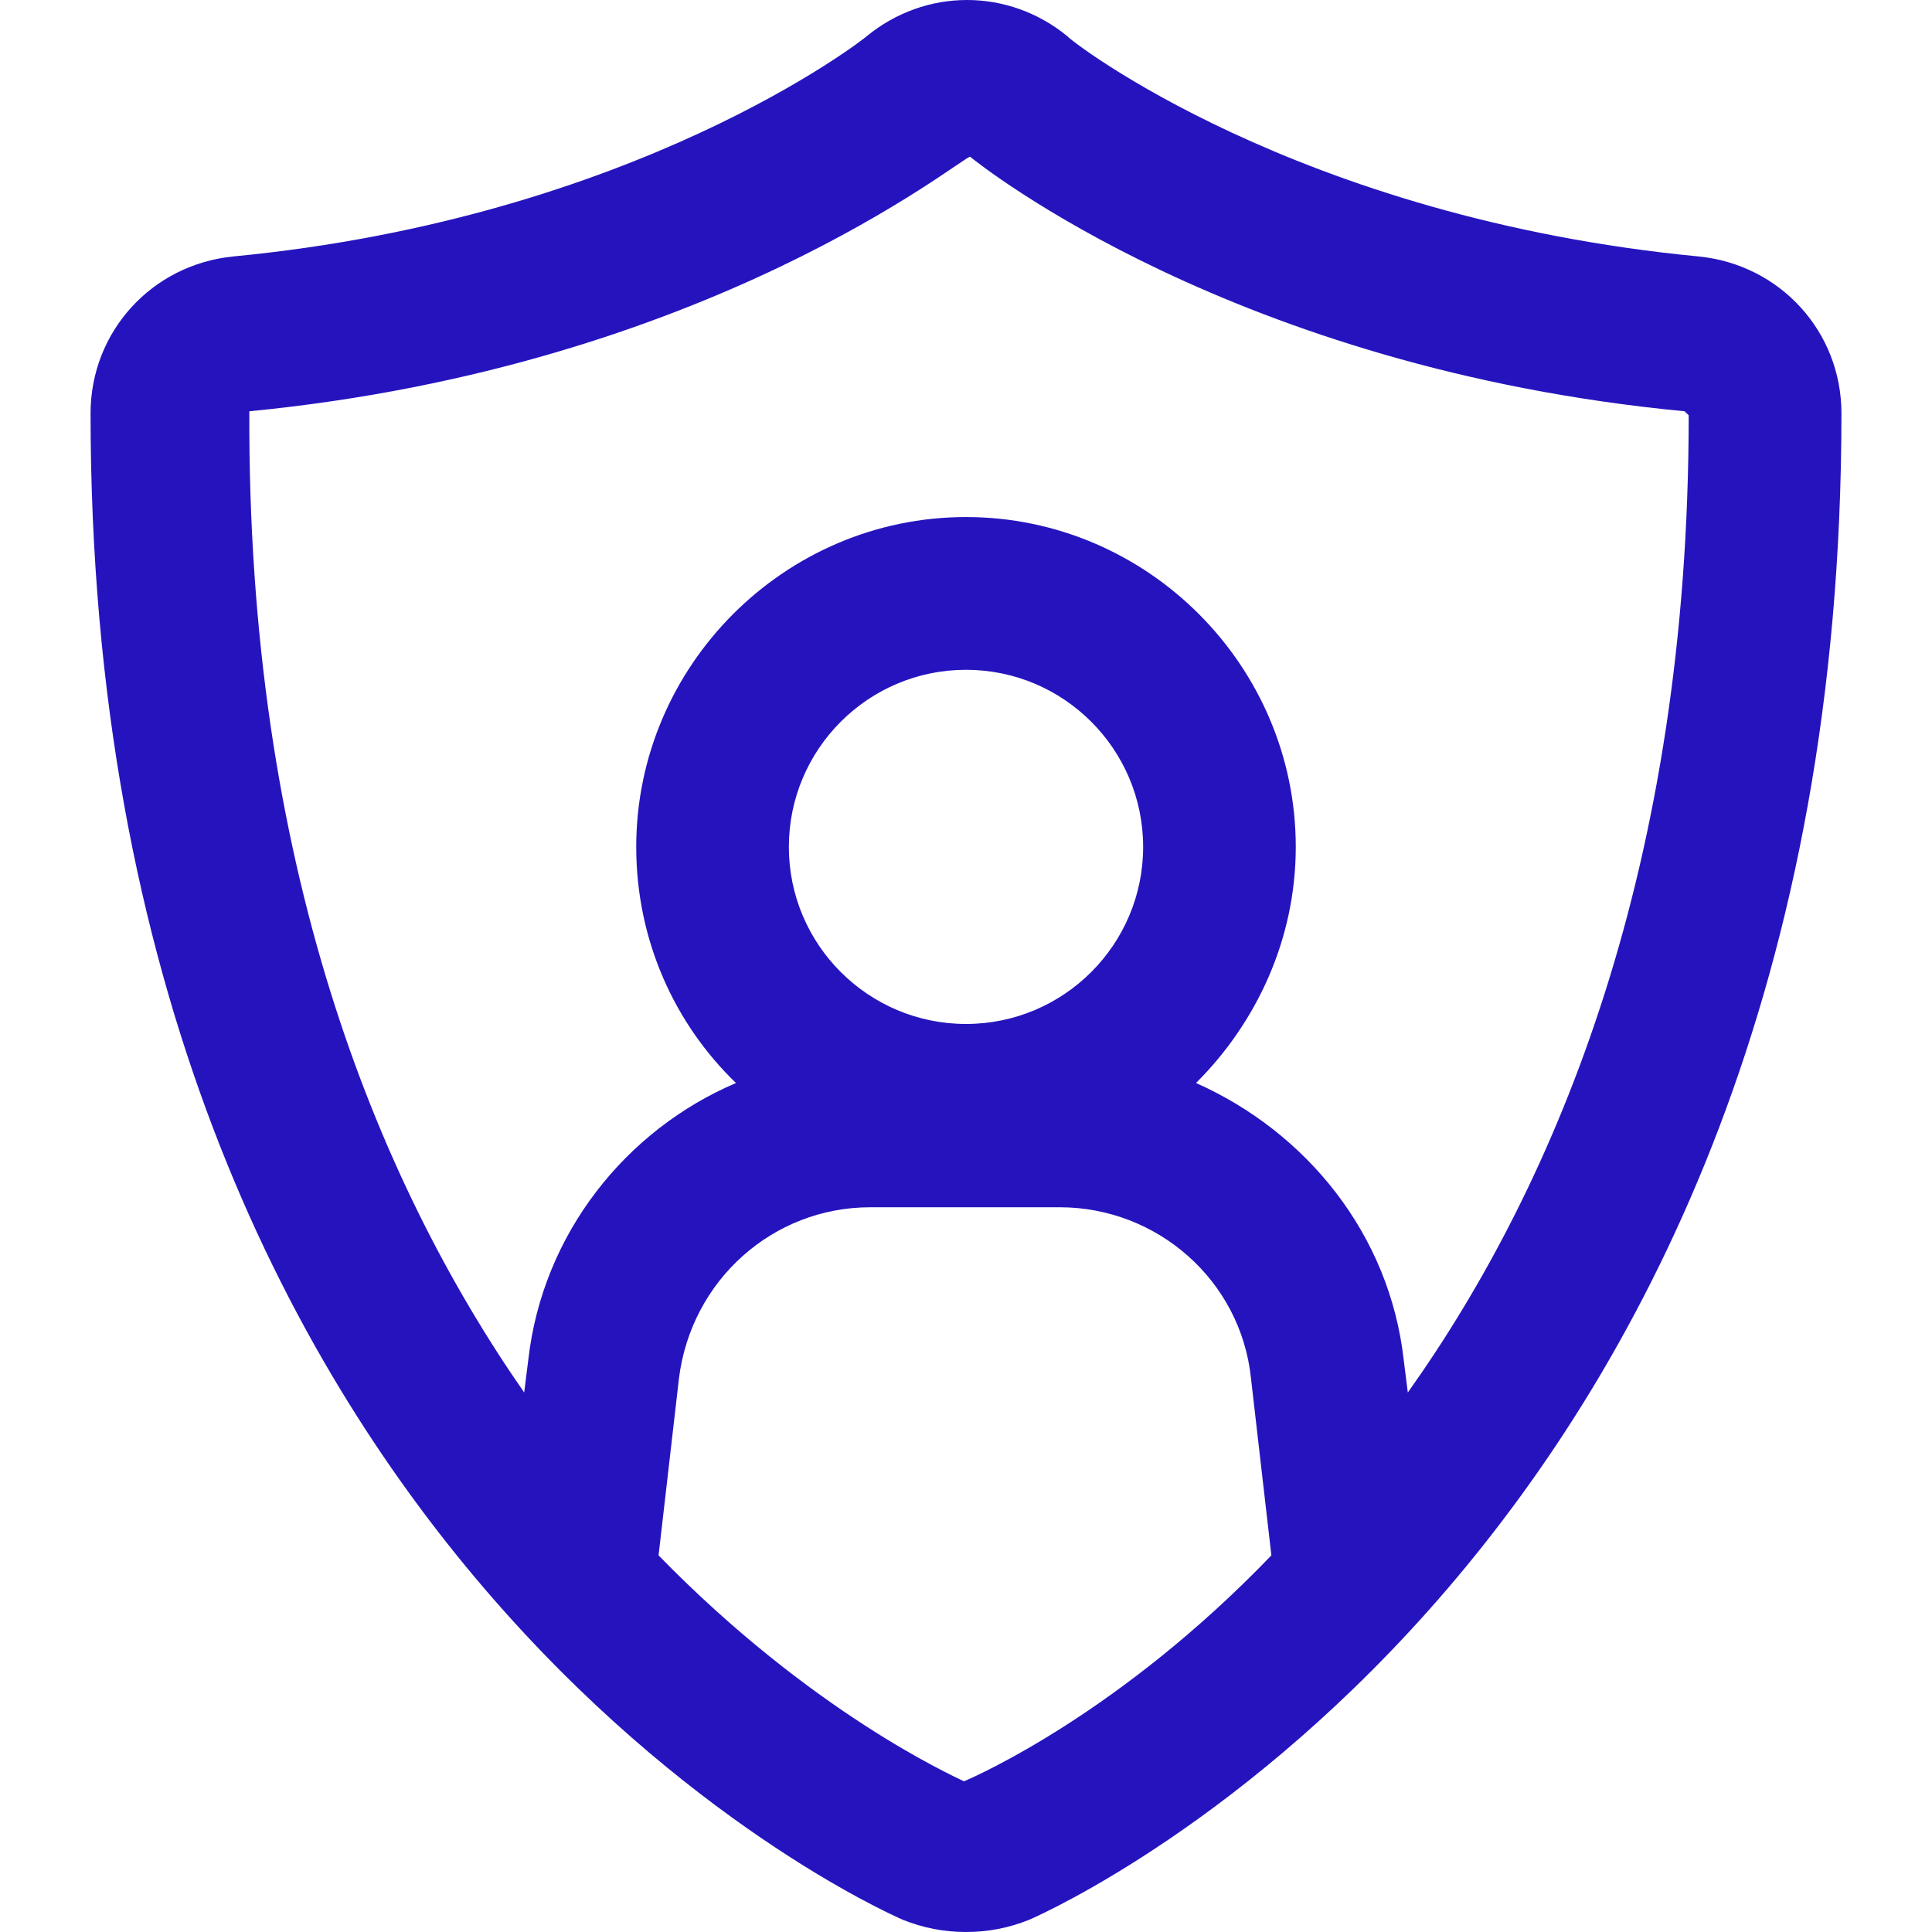 <svg width="16" height="16" viewBox="0 0 16 16" fill="none" xmlns="http://www.w3.org/2000/svg">
<path d="M14.069 2.124C10.731 1.804 8.843 0.32 8.843 0.303C8.354 -0.101 7.663 -0.101 7.174 0.303C7.157 0.32 5.269 1.804 1.93 2.124C1.256 2.192 0.75 2.748 0.75 3.423C0.75 12.864 7.208 15.781 7.477 15.899C7.646 15.966 7.815 16 8 16C8.185 16 8.354 15.966 8.523 15.899C8.792 15.781 15.25 12.864 15.25 3.423C15.25 2.748 14.744 2.192 14.069 2.124ZM7.983 14.752C7.882 14.702 6.719 14.179 5.454 12.881L5.623 11.414C5.724 10.605 6.398 9.998 7.208 9.998H8.776C9.585 9.998 10.276 10.605 10.36 11.414L10.529 12.881C9.281 14.179 8.101 14.702 7.983 14.752ZM8 8.48C7.191 8.48 6.533 7.823 6.533 7.014C6.533 6.204 7.191 5.547 8 5.547C8.809 5.547 9.467 6.204 9.467 7.014C9.467 7.823 8.809 8.48 8 8.48ZM11.659 11.532L11.625 11.262C11.507 10.217 10.816 9.374 9.905 8.969C10.411 8.464 10.731 7.772 10.731 7.014C10.731 5.513 9.501 4.282 8 4.282C6.499 4.282 5.269 5.513 5.269 7.014C5.269 7.789 5.589 8.481 6.095 8.969C5.184 9.357 4.493 10.217 4.375 11.262L4.341 11.532C3.111 9.762 2.048 7.149 2.065 3.406C5.876 3.035 7.966 1.298 8.034 1.298C8.118 1.366 10.226 3.052 13.951 3.406L13.985 3.439C13.985 7.165 12.906 9.779 11.659 11.532Z" fill="#2514BE"/>
</svg>
